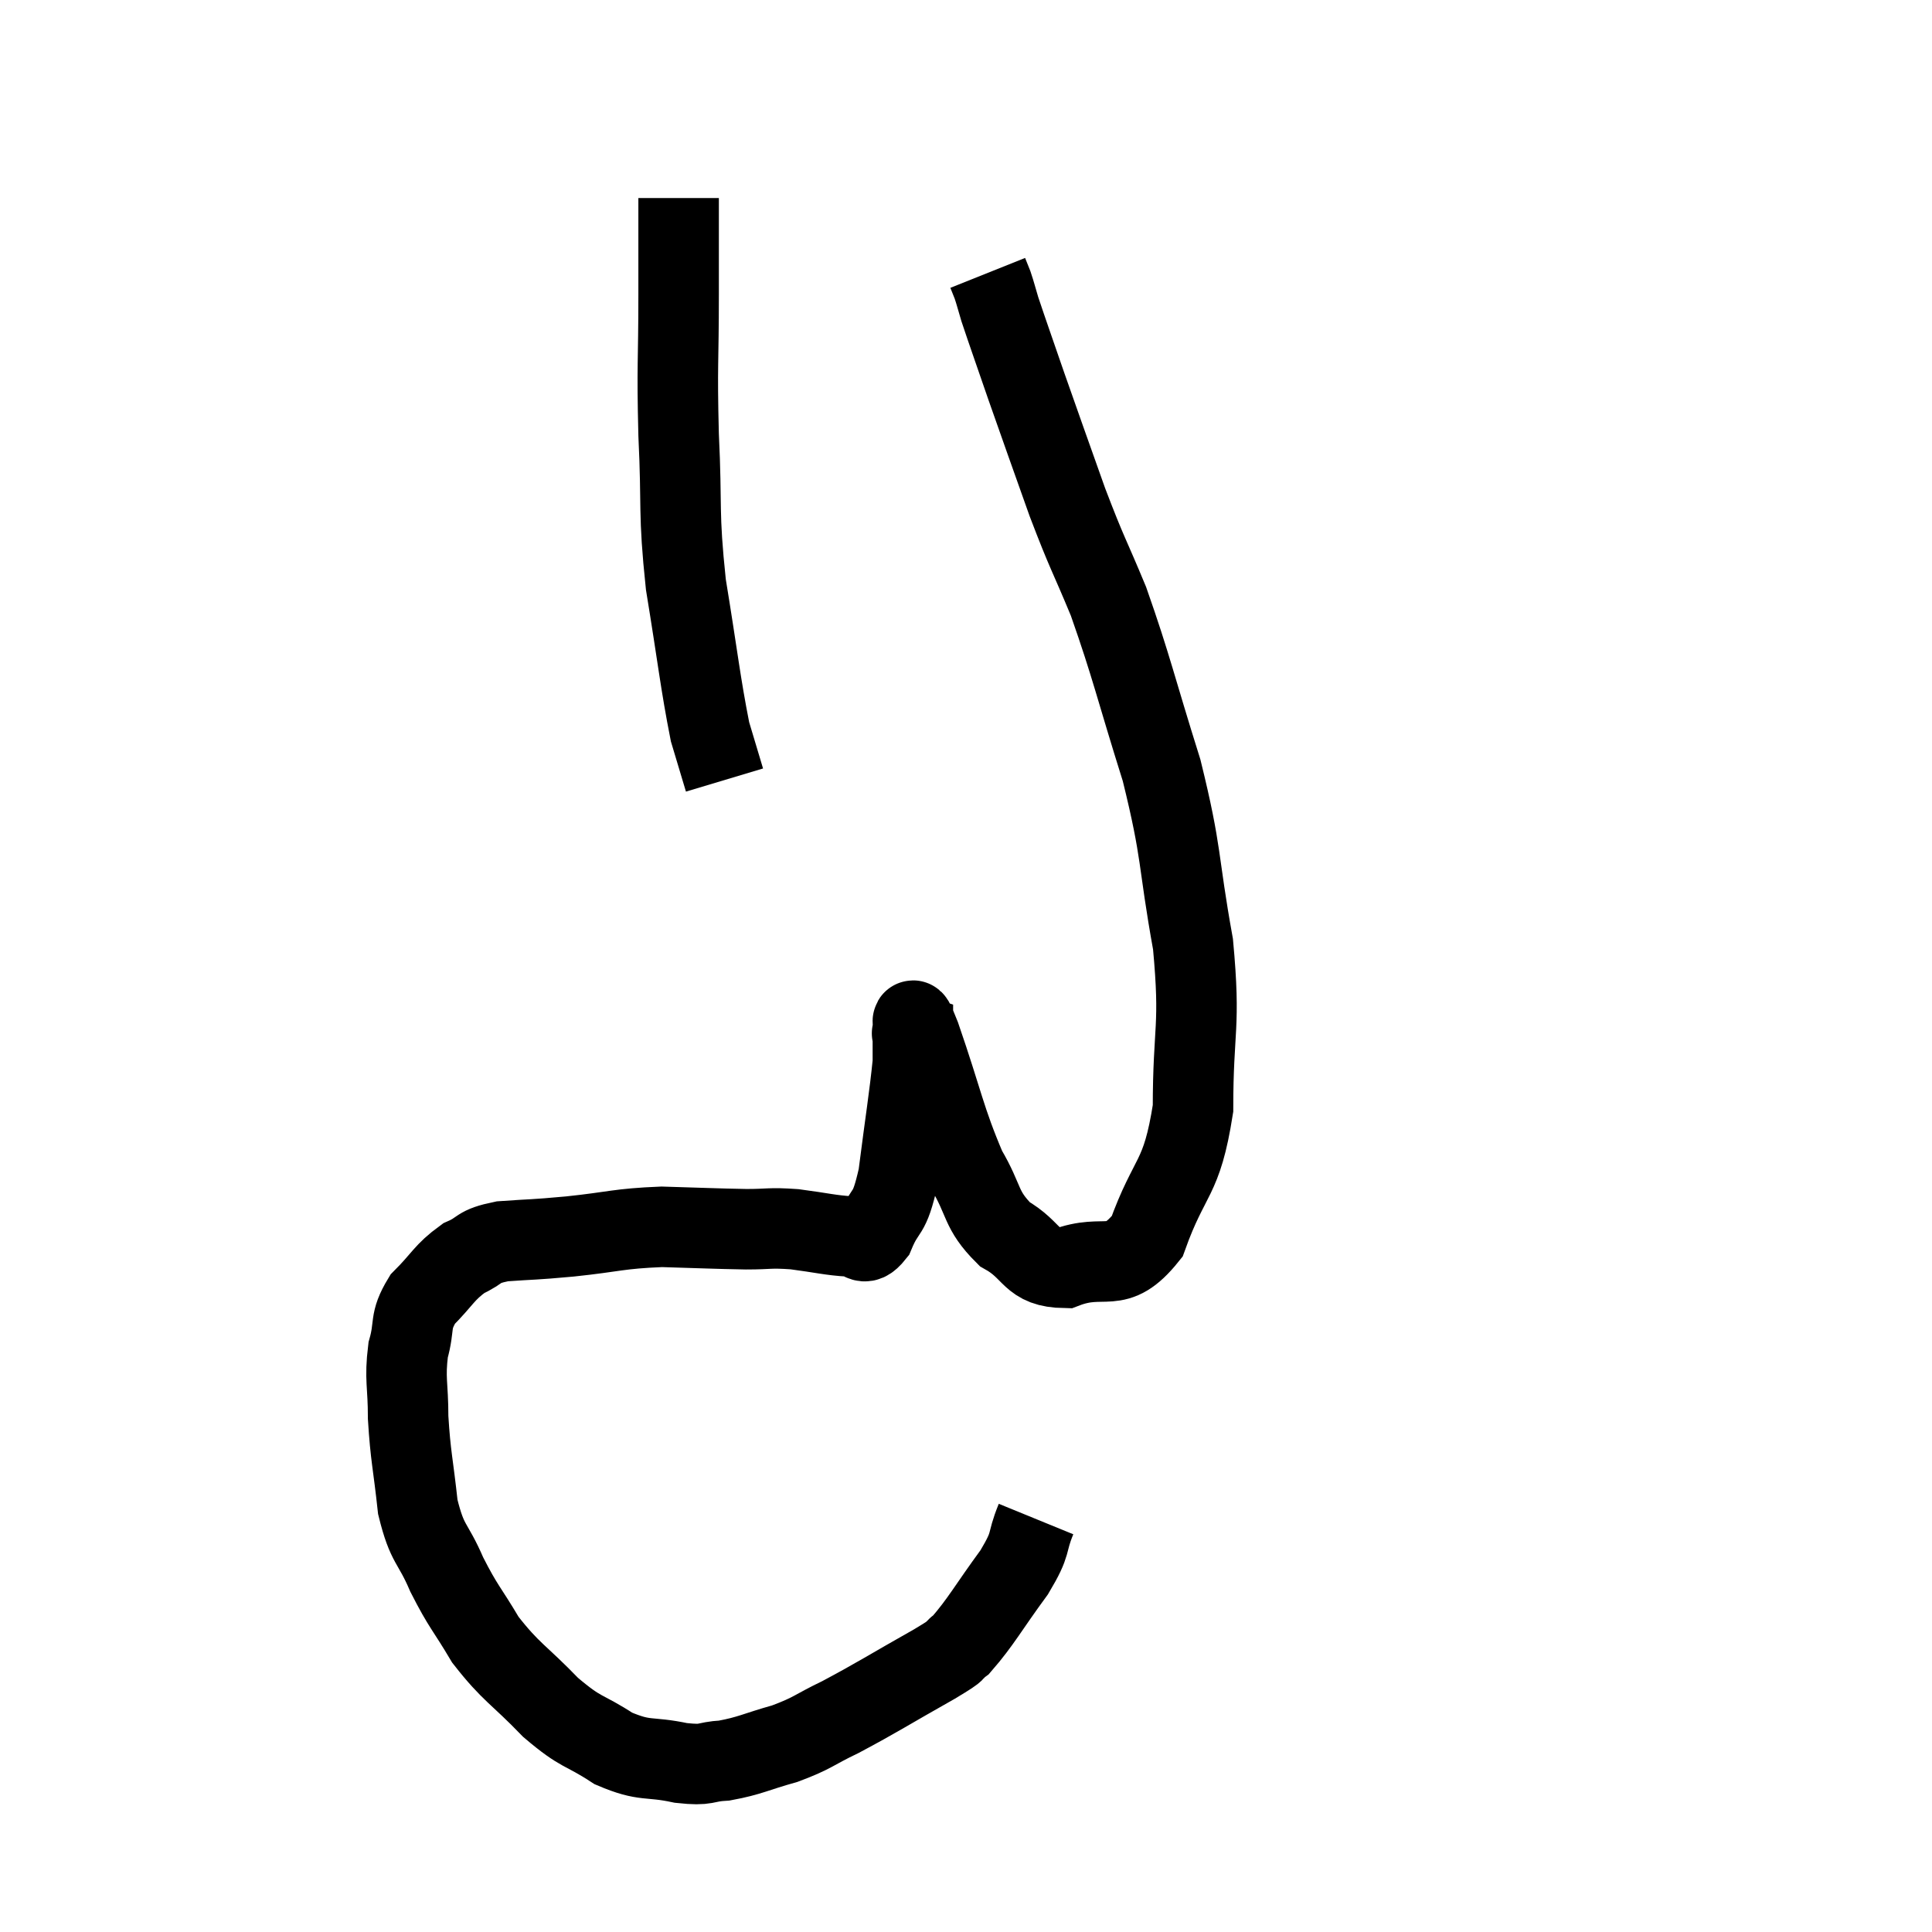 <svg width="48" height="48" viewBox="0 0 48 48" xmlns="http://www.w3.org/2000/svg"><path d="M 25.74 37.74 C 25.47 38.4, 25.665 38.28, 25.2 39.06 C 24.54 39.96, 24.375 40.29, 23.88 40.86 C 23.55 41.1, 23.97 40.89, 23.22 41.34 C 22.05 42, 21.81 42.165, 20.88 42.66 C 20.19 42.99, 20.22 43.05, 19.5 43.32 C 18.75 43.53, 18.645 43.62, 18 43.74 C 17.46 43.77, 17.61 43.875, 16.92 43.8 C 16.08 43.62, 16.05 43.785, 15.24 43.44 C 14.46 42.93, 14.475 43.095, 13.68 42.42 C 12.87 41.58, 12.705 41.565, 12.06 40.74 C 11.58 39.93, 11.52 39.945, 11.1 39.12 C 10.74 38.28, 10.62 38.415, 10.38 37.44 C 10.26 36.33, 10.2 36.195, 10.14 35.22 C 10.14 34.38, 10.05 34.275, 10.14 33.54 C 10.32 32.91, 10.155 32.85, 10.5 32.28 C 11.01 31.77, 11.025 31.62, 11.52 31.26 C 12 31.05, 11.82 30.975, 12.48 30.84 C 13.32 30.78, 13.17 30.81, 14.16 30.72 C 15.3 30.6, 15.345 30.525, 16.44 30.48 C 17.49 30.51, 17.715 30.525, 18.54 30.54 C 19.14 30.54, 19.095 30.495, 19.74 30.54 C 20.43 30.63, 20.625 30.69, 21.12 30.72 C 21.42 30.69, 21.42 31.035, 21.72 30.66 C 22.02 29.94, 22.08 30.285, 22.32 29.22 C 22.5 27.81, 22.59 27.285, 22.68 26.4 C 22.68 26.04, 22.68 25.86, 22.68 25.68 C 22.68 25.68, 22.635 25.665, 22.68 25.68 C 22.77 25.71, 22.53 24.9, 22.86 25.74 C 23.43 27.39, 23.475 27.81, 24 29.04 C 24.48 29.85, 24.345 30.045, 24.96 30.66 C 25.71 31.08, 25.575 31.485, 26.46 31.5 C 27.48 31.11, 27.705 31.71, 28.5 30.72 C 29.07 29.13, 29.355 29.355, 29.64 27.54 C 29.64 25.5, 29.835 25.56, 29.64 23.46 C 29.25 21.3, 29.385 21.27, 28.86 19.14 C 28.2 17.04, 28.125 16.605, 27.54 14.94 C 27.03 13.71, 27.03 13.815, 26.52 12.48 C 26.01 11.04, 25.92 10.8, 25.5 9.6 C 25.17 8.64, 25.05 8.31, 24.84 7.68 C 24.75 7.38, 24.735 7.305, 24.66 7.08 L 24.54 6.78" fill="none" stroke="black" stroke-width="2"></path><path d="M 16.86 4.92 C 16.86 6.12, 16.86 5.85, 16.86 7.32 C 16.86 9.06, 16.815 9, 16.86 10.8 C 16.95 12.66, 16.845 12.675, 17.04 14.52 C 17.34 16.35, 17.4 16.965, 17.64 18.18 L 18 19.38" fill="none" stroke="black" stroke-width="2"></path></svg>
